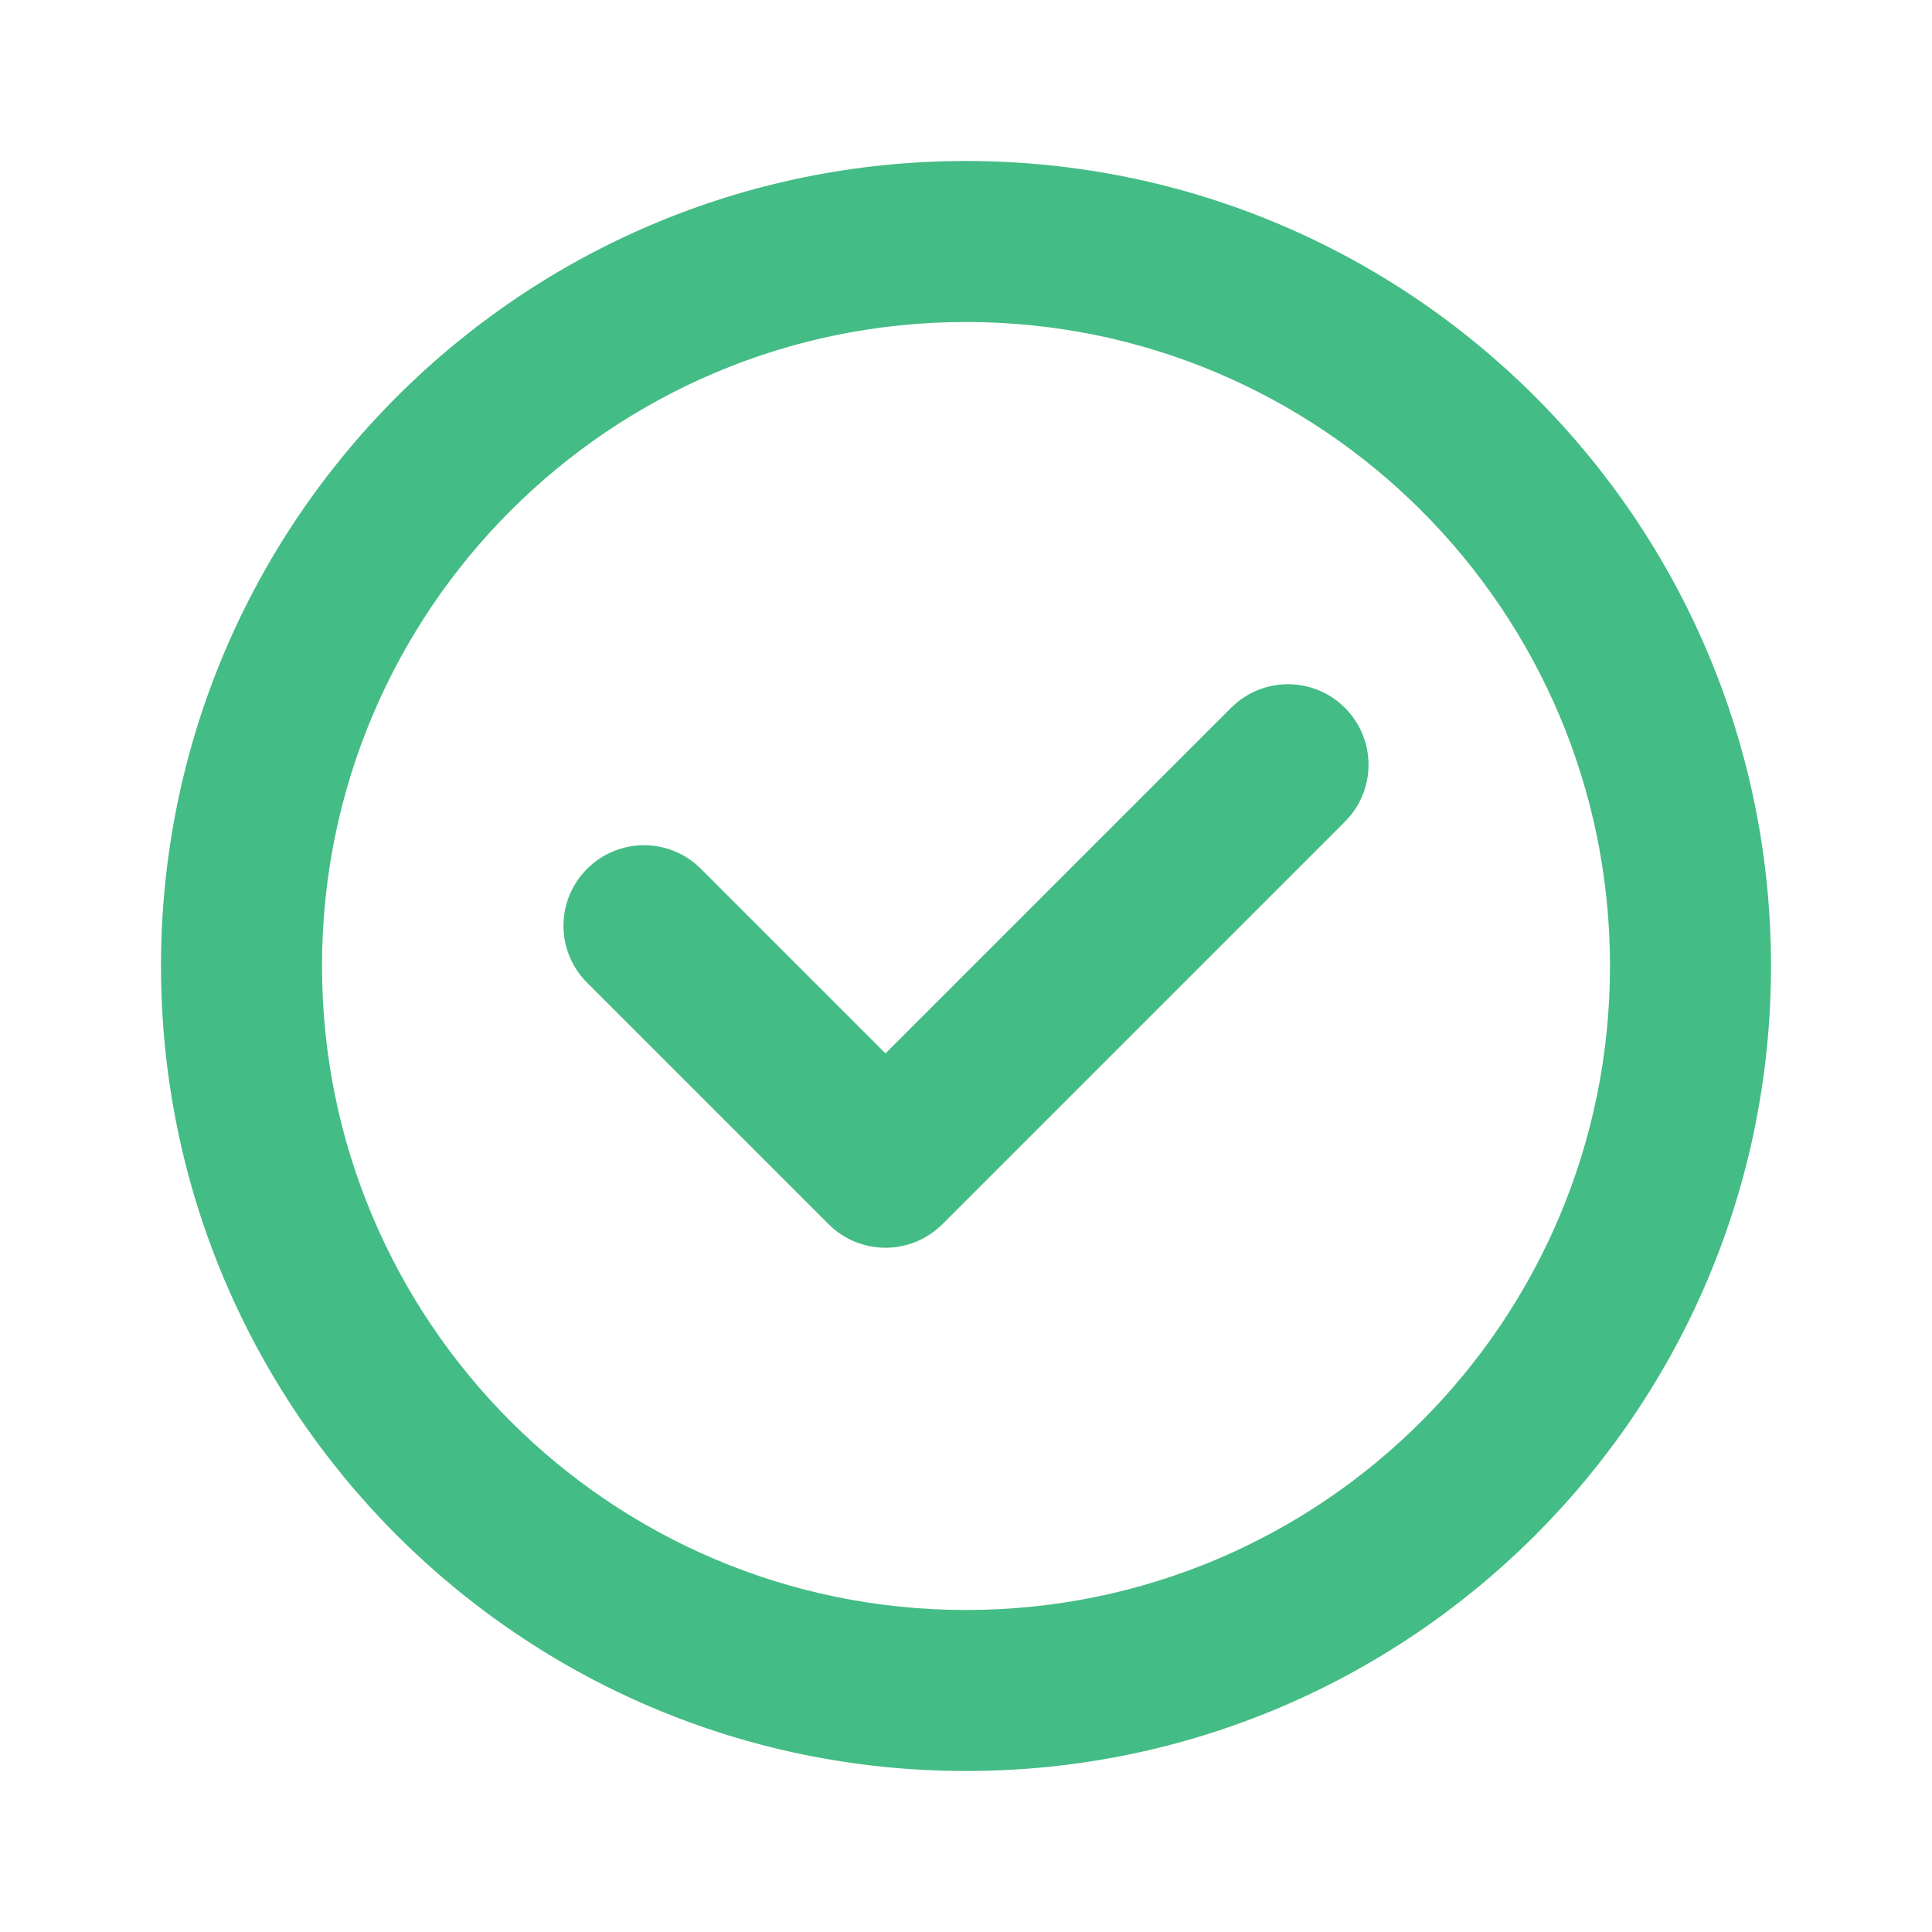<svg width="24" height="24" viewBox="0 0 24 24" fill="none" xmlns="http://www.w3.org/2000/svg">
<path d="M16.707 8.793C17.098 9.183 17.098 9.817 16.707 10.207L11.707 15.207C11.365 15.549 10.838 15.591 10.45 15.335C10.394 15.299 10.342 15.256 10.293 15.207L7.293 12.207C6.902 11.817 6.902 11.183 7.293 10.793C7.683 10.402 8.317 10.402 8.707 10.793L11 13.086L15.293 8.793C15.683 8.402 16.317 8.402 16.707 8.793Z" fill="#44BC85"/>
<path fill-rule="evenodd" clip-rule="evenodd" d="M12 2C6.477 2 2 6.477 2 12C2 17.523 6.477 22 12 22C17.523 22 22 17.523 22 12C22 6.477 17.523 2 12 2ZM4 12C4 7.582 7.582 4 12 4C16.418 4 20 7.582 20 12C20 16.418 16.418 20 12 20C7.582 20 4 16.418 4 12Z" fill="#44BC85"/>
</svg>
